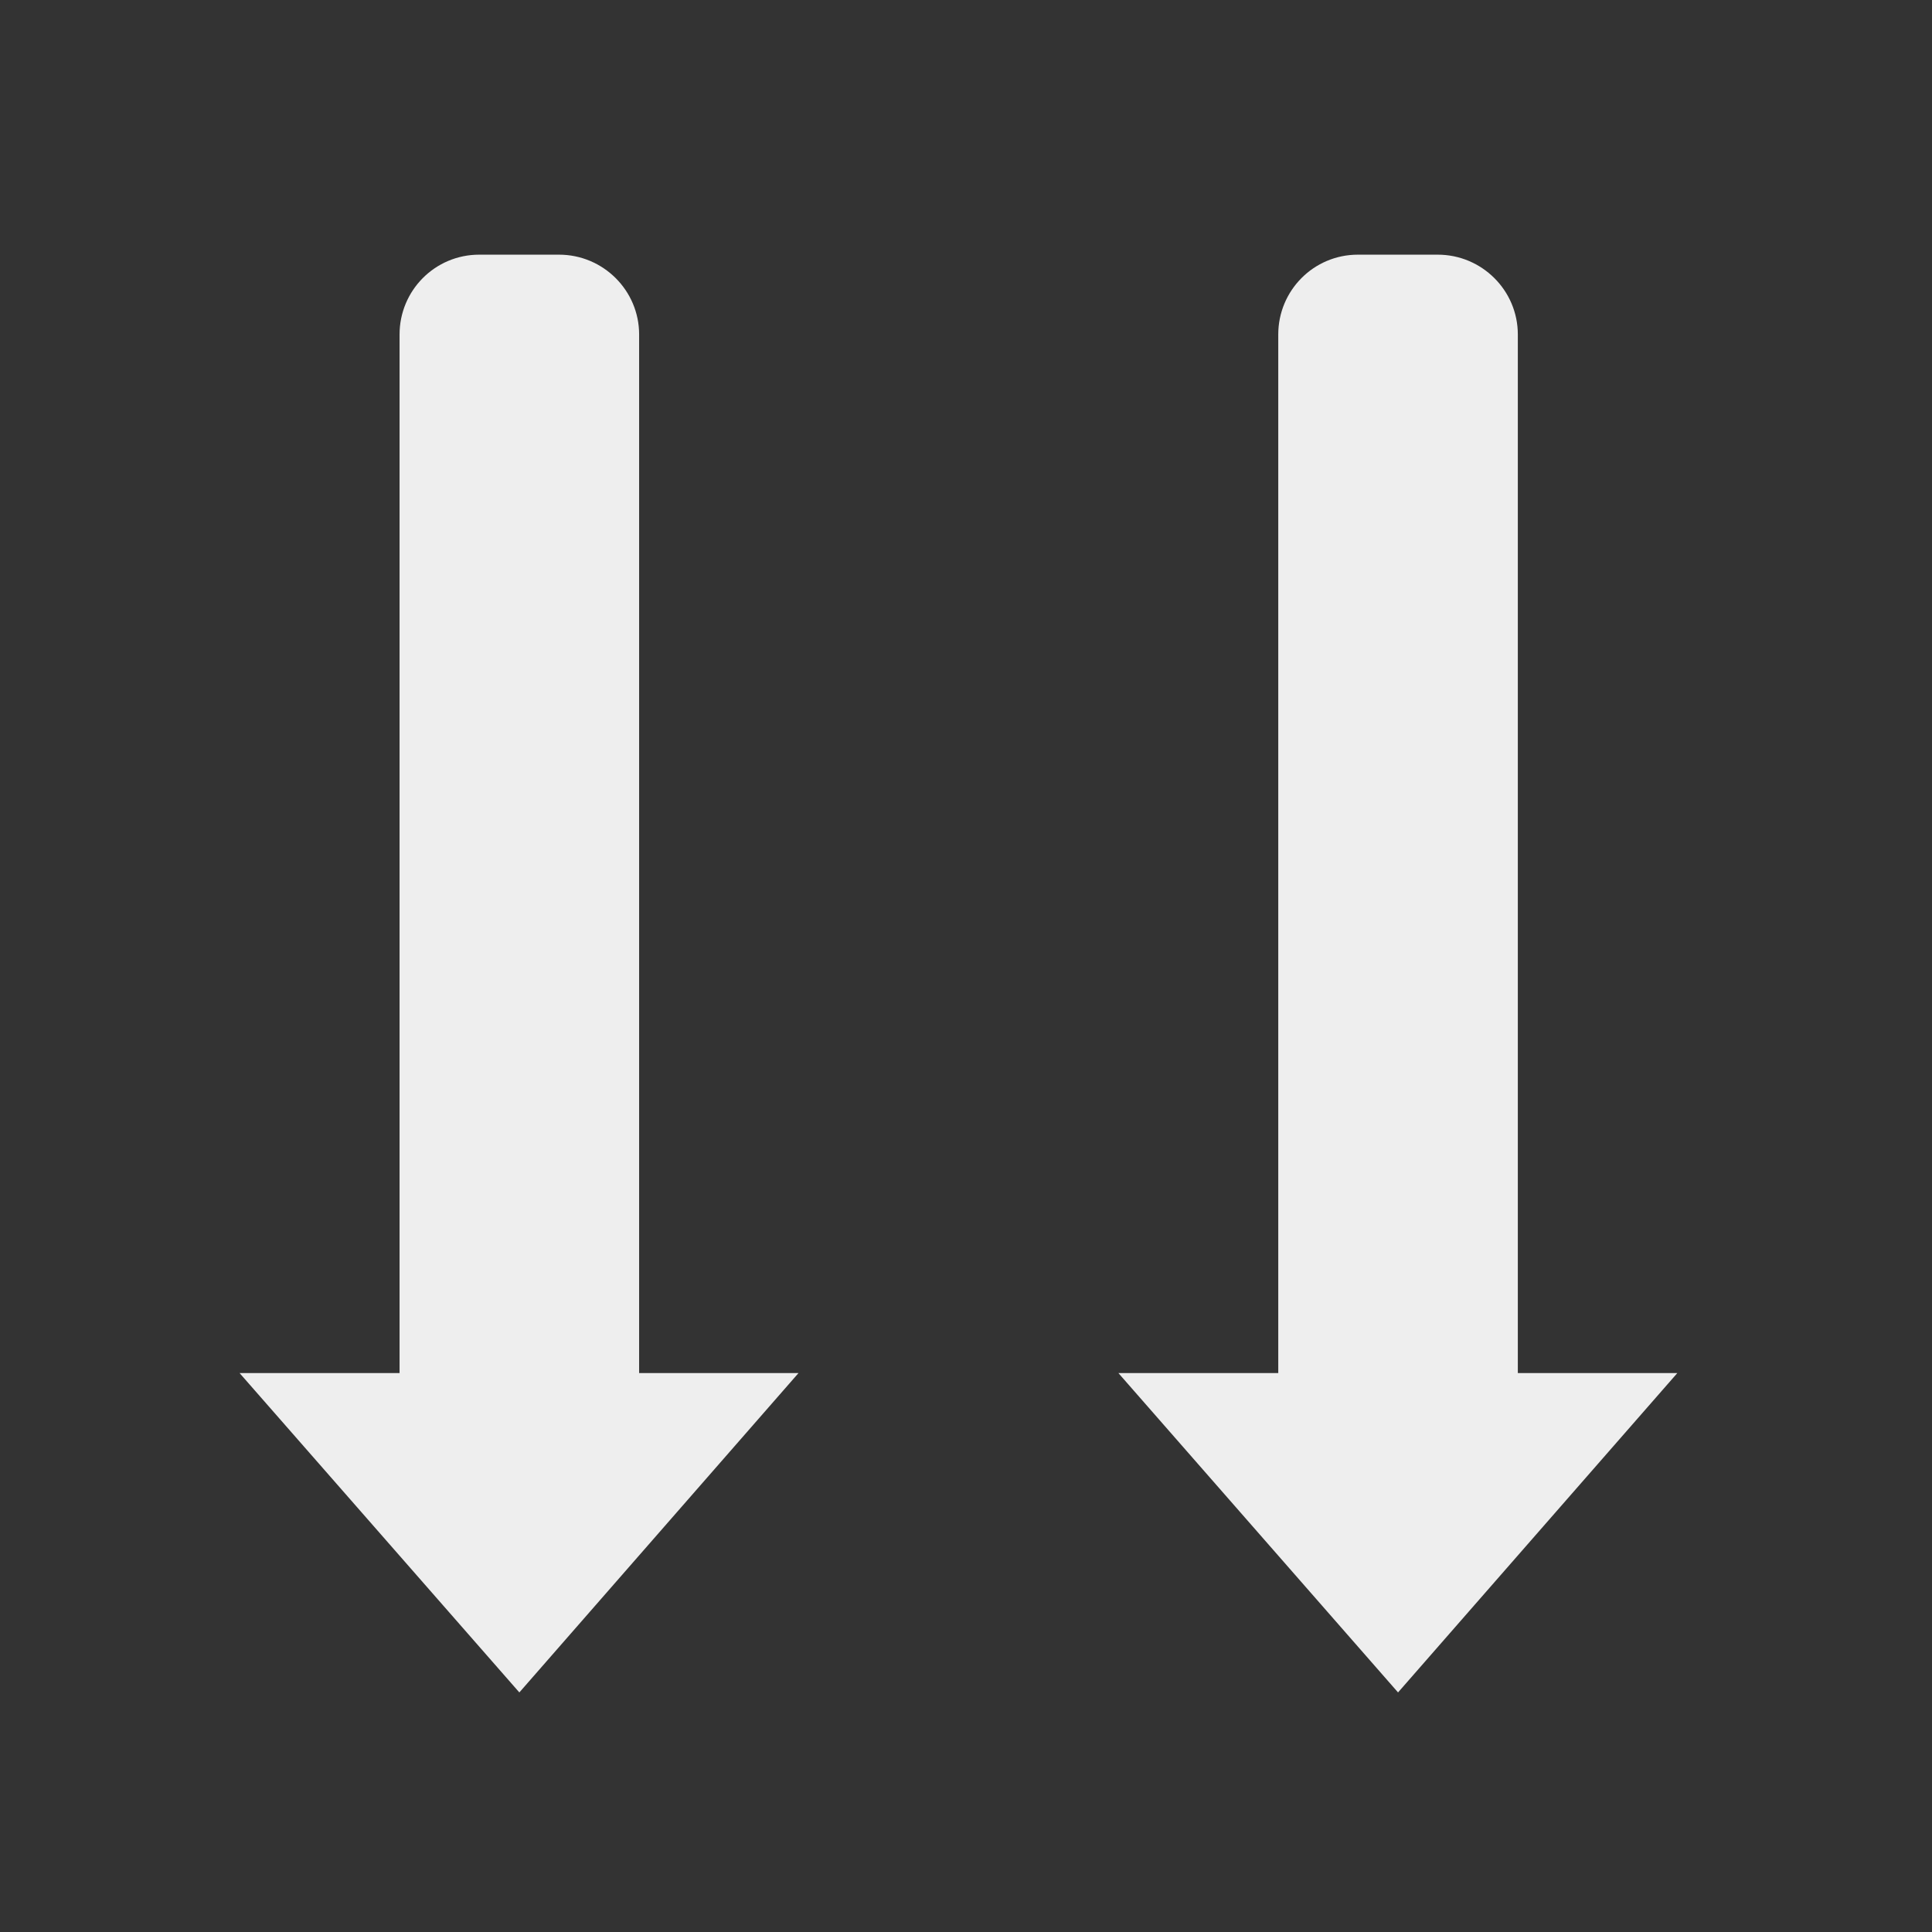 
<svg xmlns="http://www.w3.org/2000/svg" xmlns:xlink="http://www.w3.org/1999/xlink" width="16px" height="16px" viewBox="0 0 16 16" version="1.1">
<rect x="0" y="0" width="16" height="16" fill="#333333" stroke="none"/>
<g id="surface1">
<defs>
  <style id="current-color-scheme" type="text/css">
   .ColorScheme-Text { color:#eeeeee; } .ColorScheme-Highlight { color:#424242; }
  </style>
 </defs>
<path style="fill:currentColor" class="ColorScheme-Text" d="M 11.578 14.016 L 9.262 11.371 L 10.586 11.371 L 10.586 2.77 C 10.586 2.406 10.879 2.109 11.246 2.109 L 11.906 2.109 C 12.273 2.109 12.57 2.406 12.57 2.77 L 12.57 11.371 L 13.891 11.371 Z M 11.578 14.016 "/>
<defs>
  <style id="current-color-scheme" type="text/css">
   .ColorScheme-Text { color:#eeeeee; } .ColorScheme-Highlight { color:#424242; }
  </style>
 </defs>
<path style="fill:currentColor" class="ColorScheme-Text" d="M 4.301 14.016 L 1.984 11.371 L 3.309 11.371 L 3.309 2.77 C 3.309 2.406 3.602 2.109 3.969 2.109 L 4.629 2.109 C 4.996 2.109 5.293 2.406 5.293 2.77 L 5.293 11.371 L 6.613 11.371 Z M 4.301 14.016 "/>
</g>
</svg>
